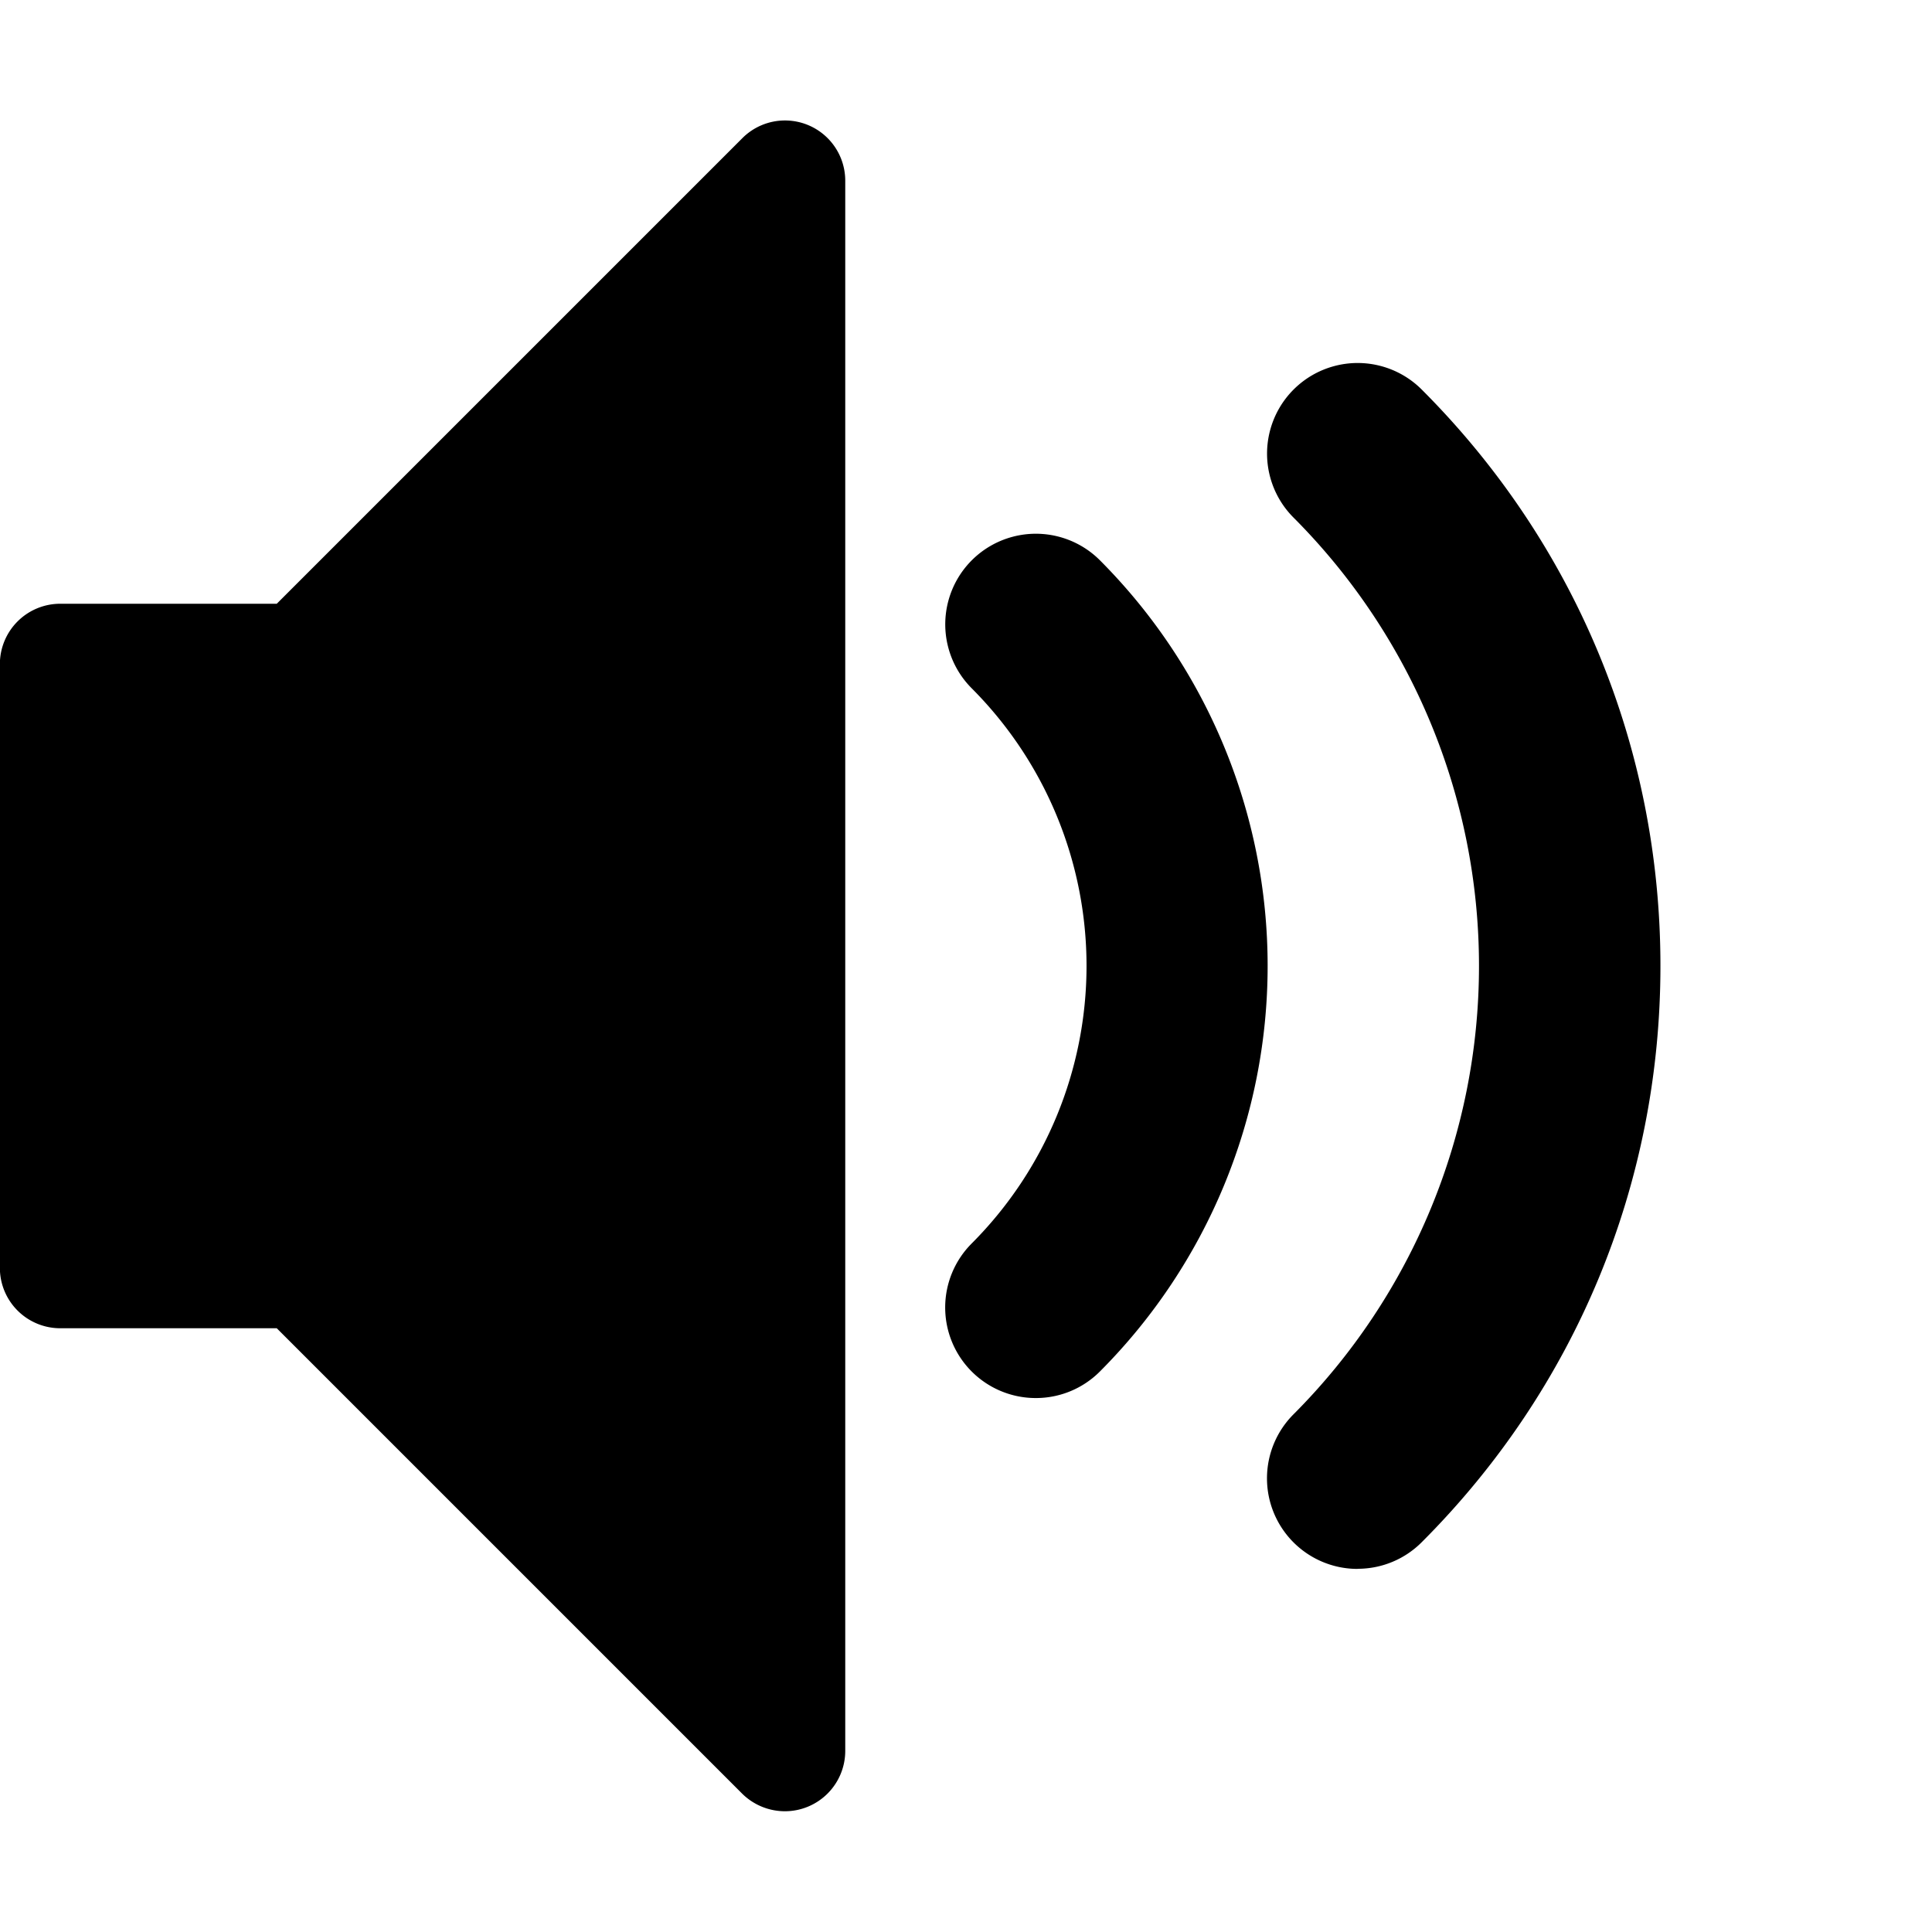 <svg fill="currentColor" xmlns="http://www.w3.org/2000/svg" viewBox="0 0 16 16" focusable="false">
  <path d="M11.243 12.993a.75.75 0 01-.53-1.281 5.256 5.256 0 000-7.425.75.75 0 111.061-1.061c1.275 1.275 1.977 2.97 1.977 4.773s-.702 3.498-1.977 4.773a.748.748 0 01-.53.22zm-2.665-1.415a.75.75 0 01-.53-1.281 3.254 3.254 0 000-4.596.75.75 0 111.061-1.061 4.756 4.756 0 010 6.718.748.748 0 01-.53.22zM6.5 15a.504.504 0 01-.354-.146L2.292 11H.499a.5.5 0 01-.5-.5v-5a.5.5 0 01.5-.5h1.793l3.854-3.854A.499.499 0 017 1.5v13a.5.5 0 01-.5.5z"/>
</svg>
